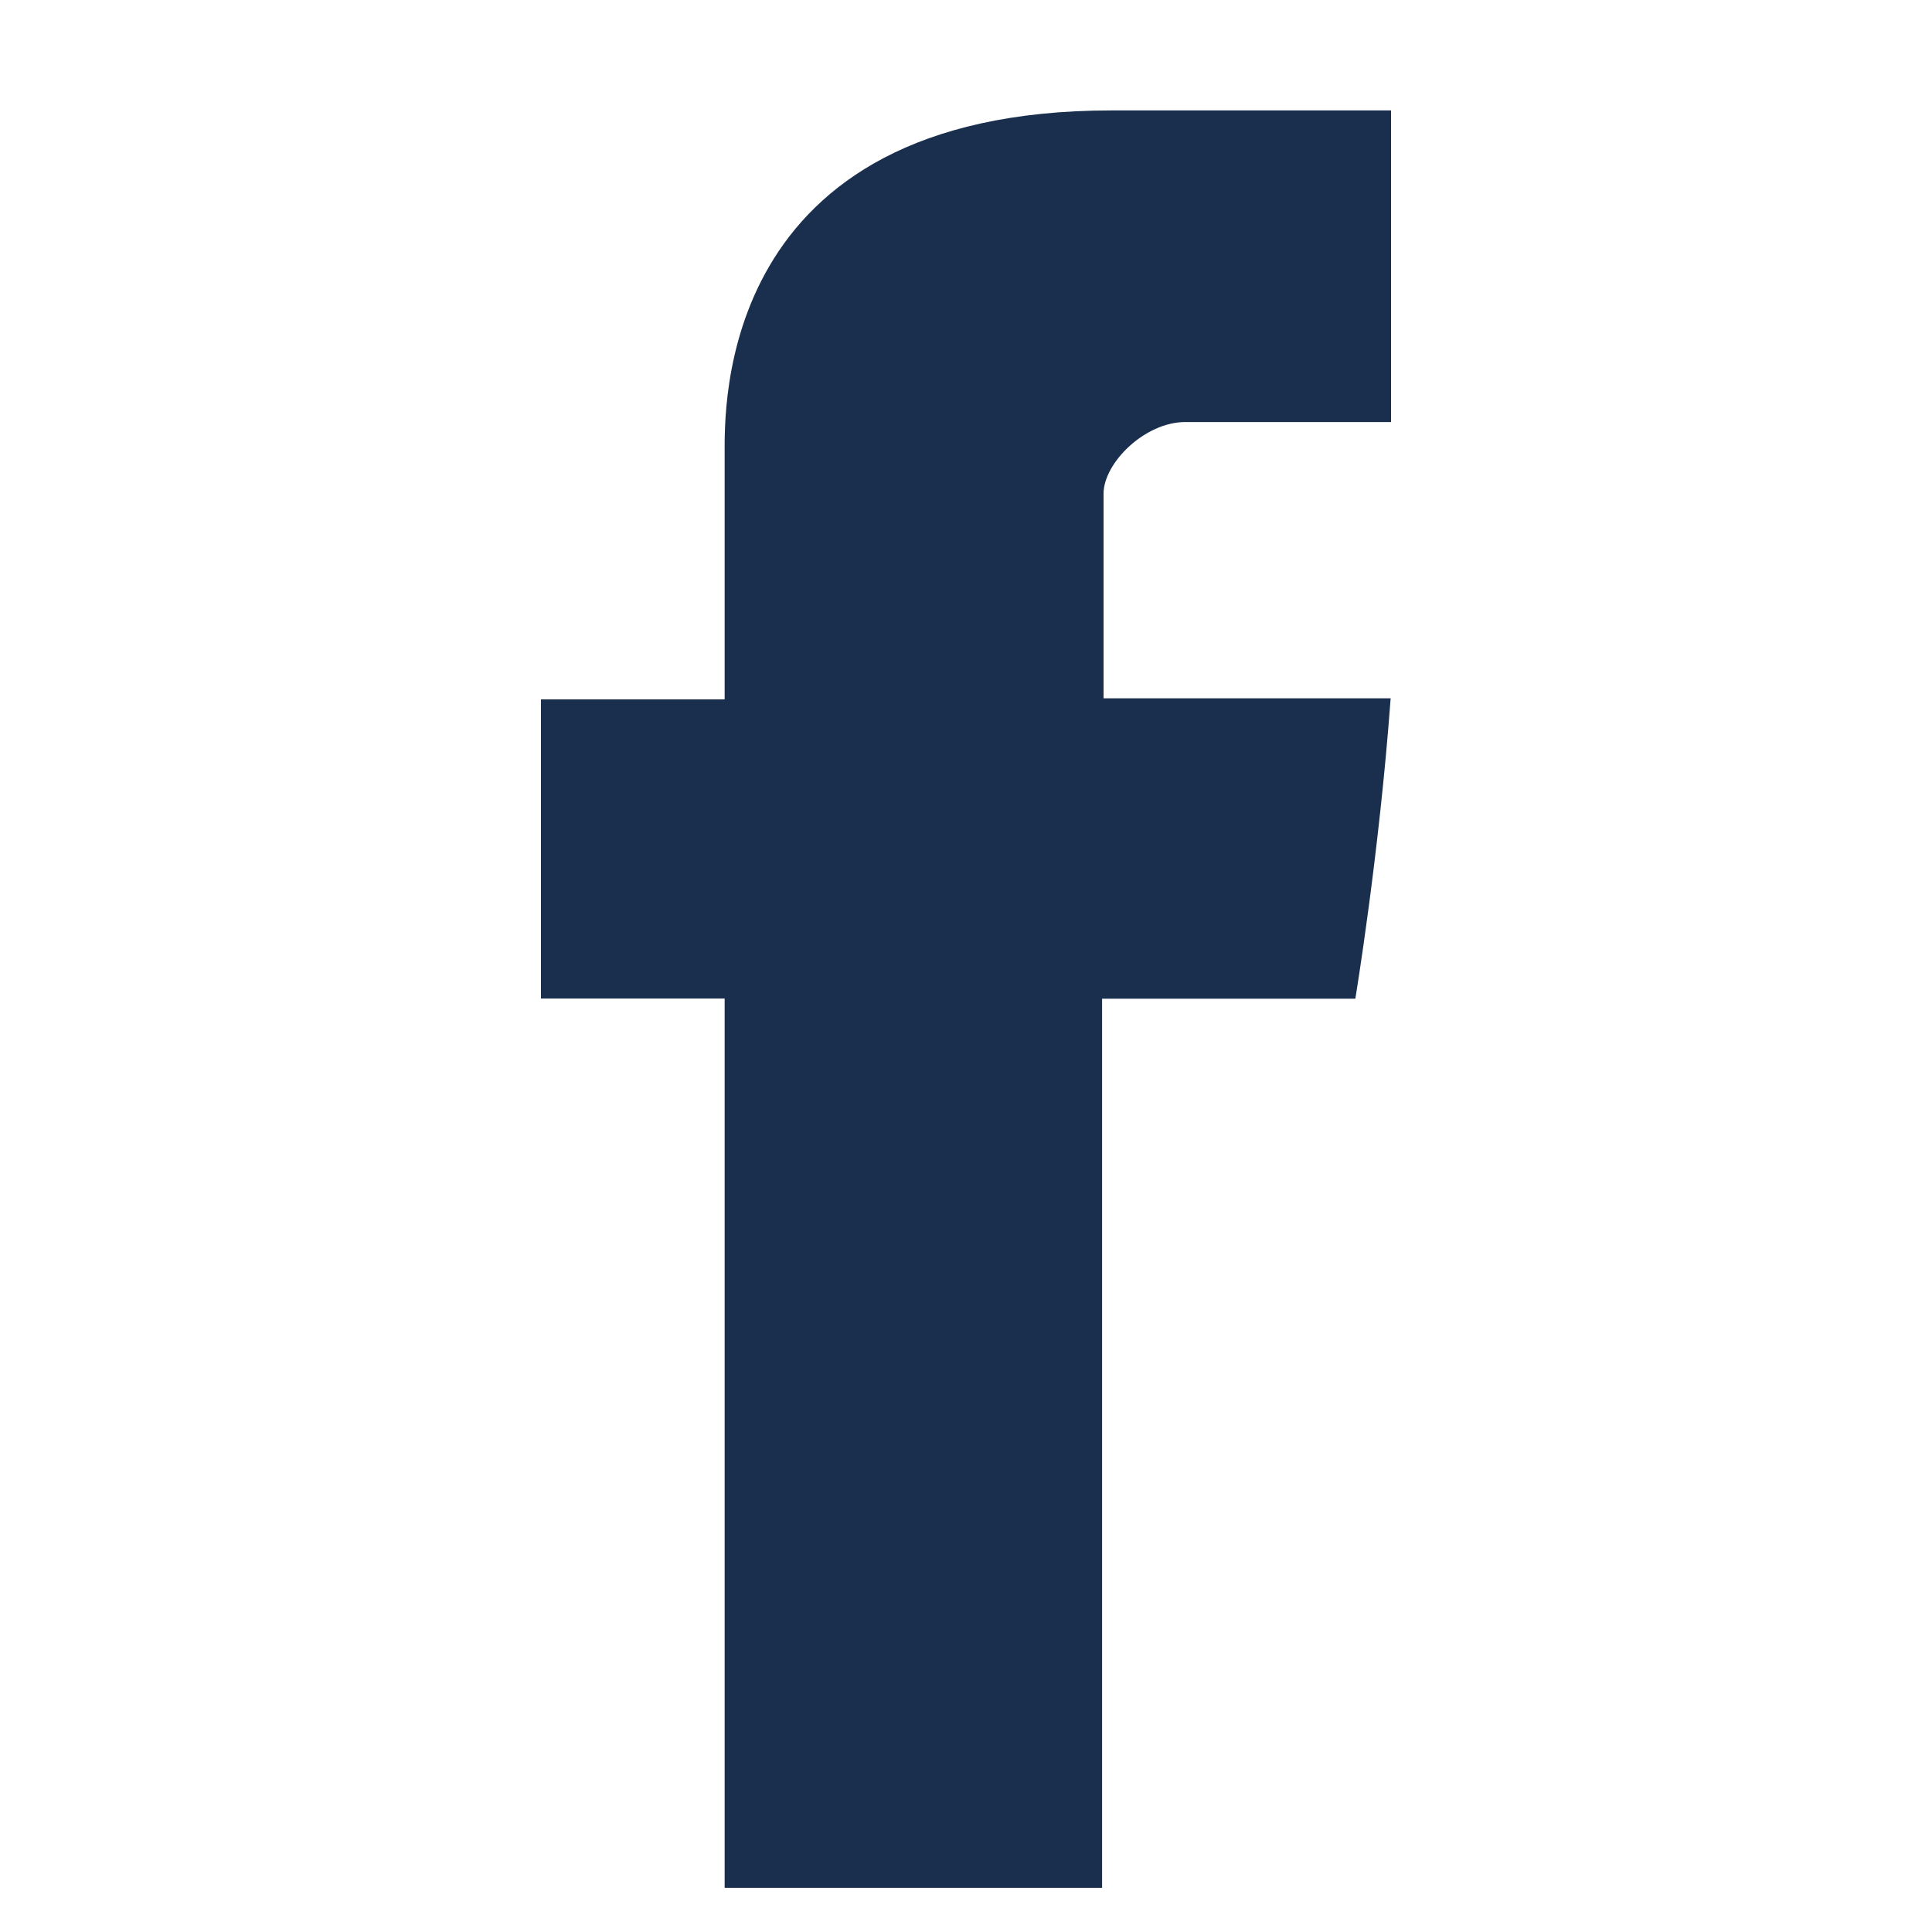 <svg width="25" height="25" viewBox="0 0 25 25" fill="none" xmlns="http://www.w3.org/2000/svg">
<path fill-rule="evenodd" clip-rule="evenodd" d="M9.377 5.884V9.05H7V12.921H9.377V24.429H14.261V12.923H17.538C17.538 12.923 17.846 11.066 17.995 9.036H14.28V6.388C14.28 5.992 14.812 5.461 15.339 5.461H18V1.429H14.381C9.257 1.429 9.377 5.305 9.377 5.884Z" fill="#192F4D"/>
</svg>
